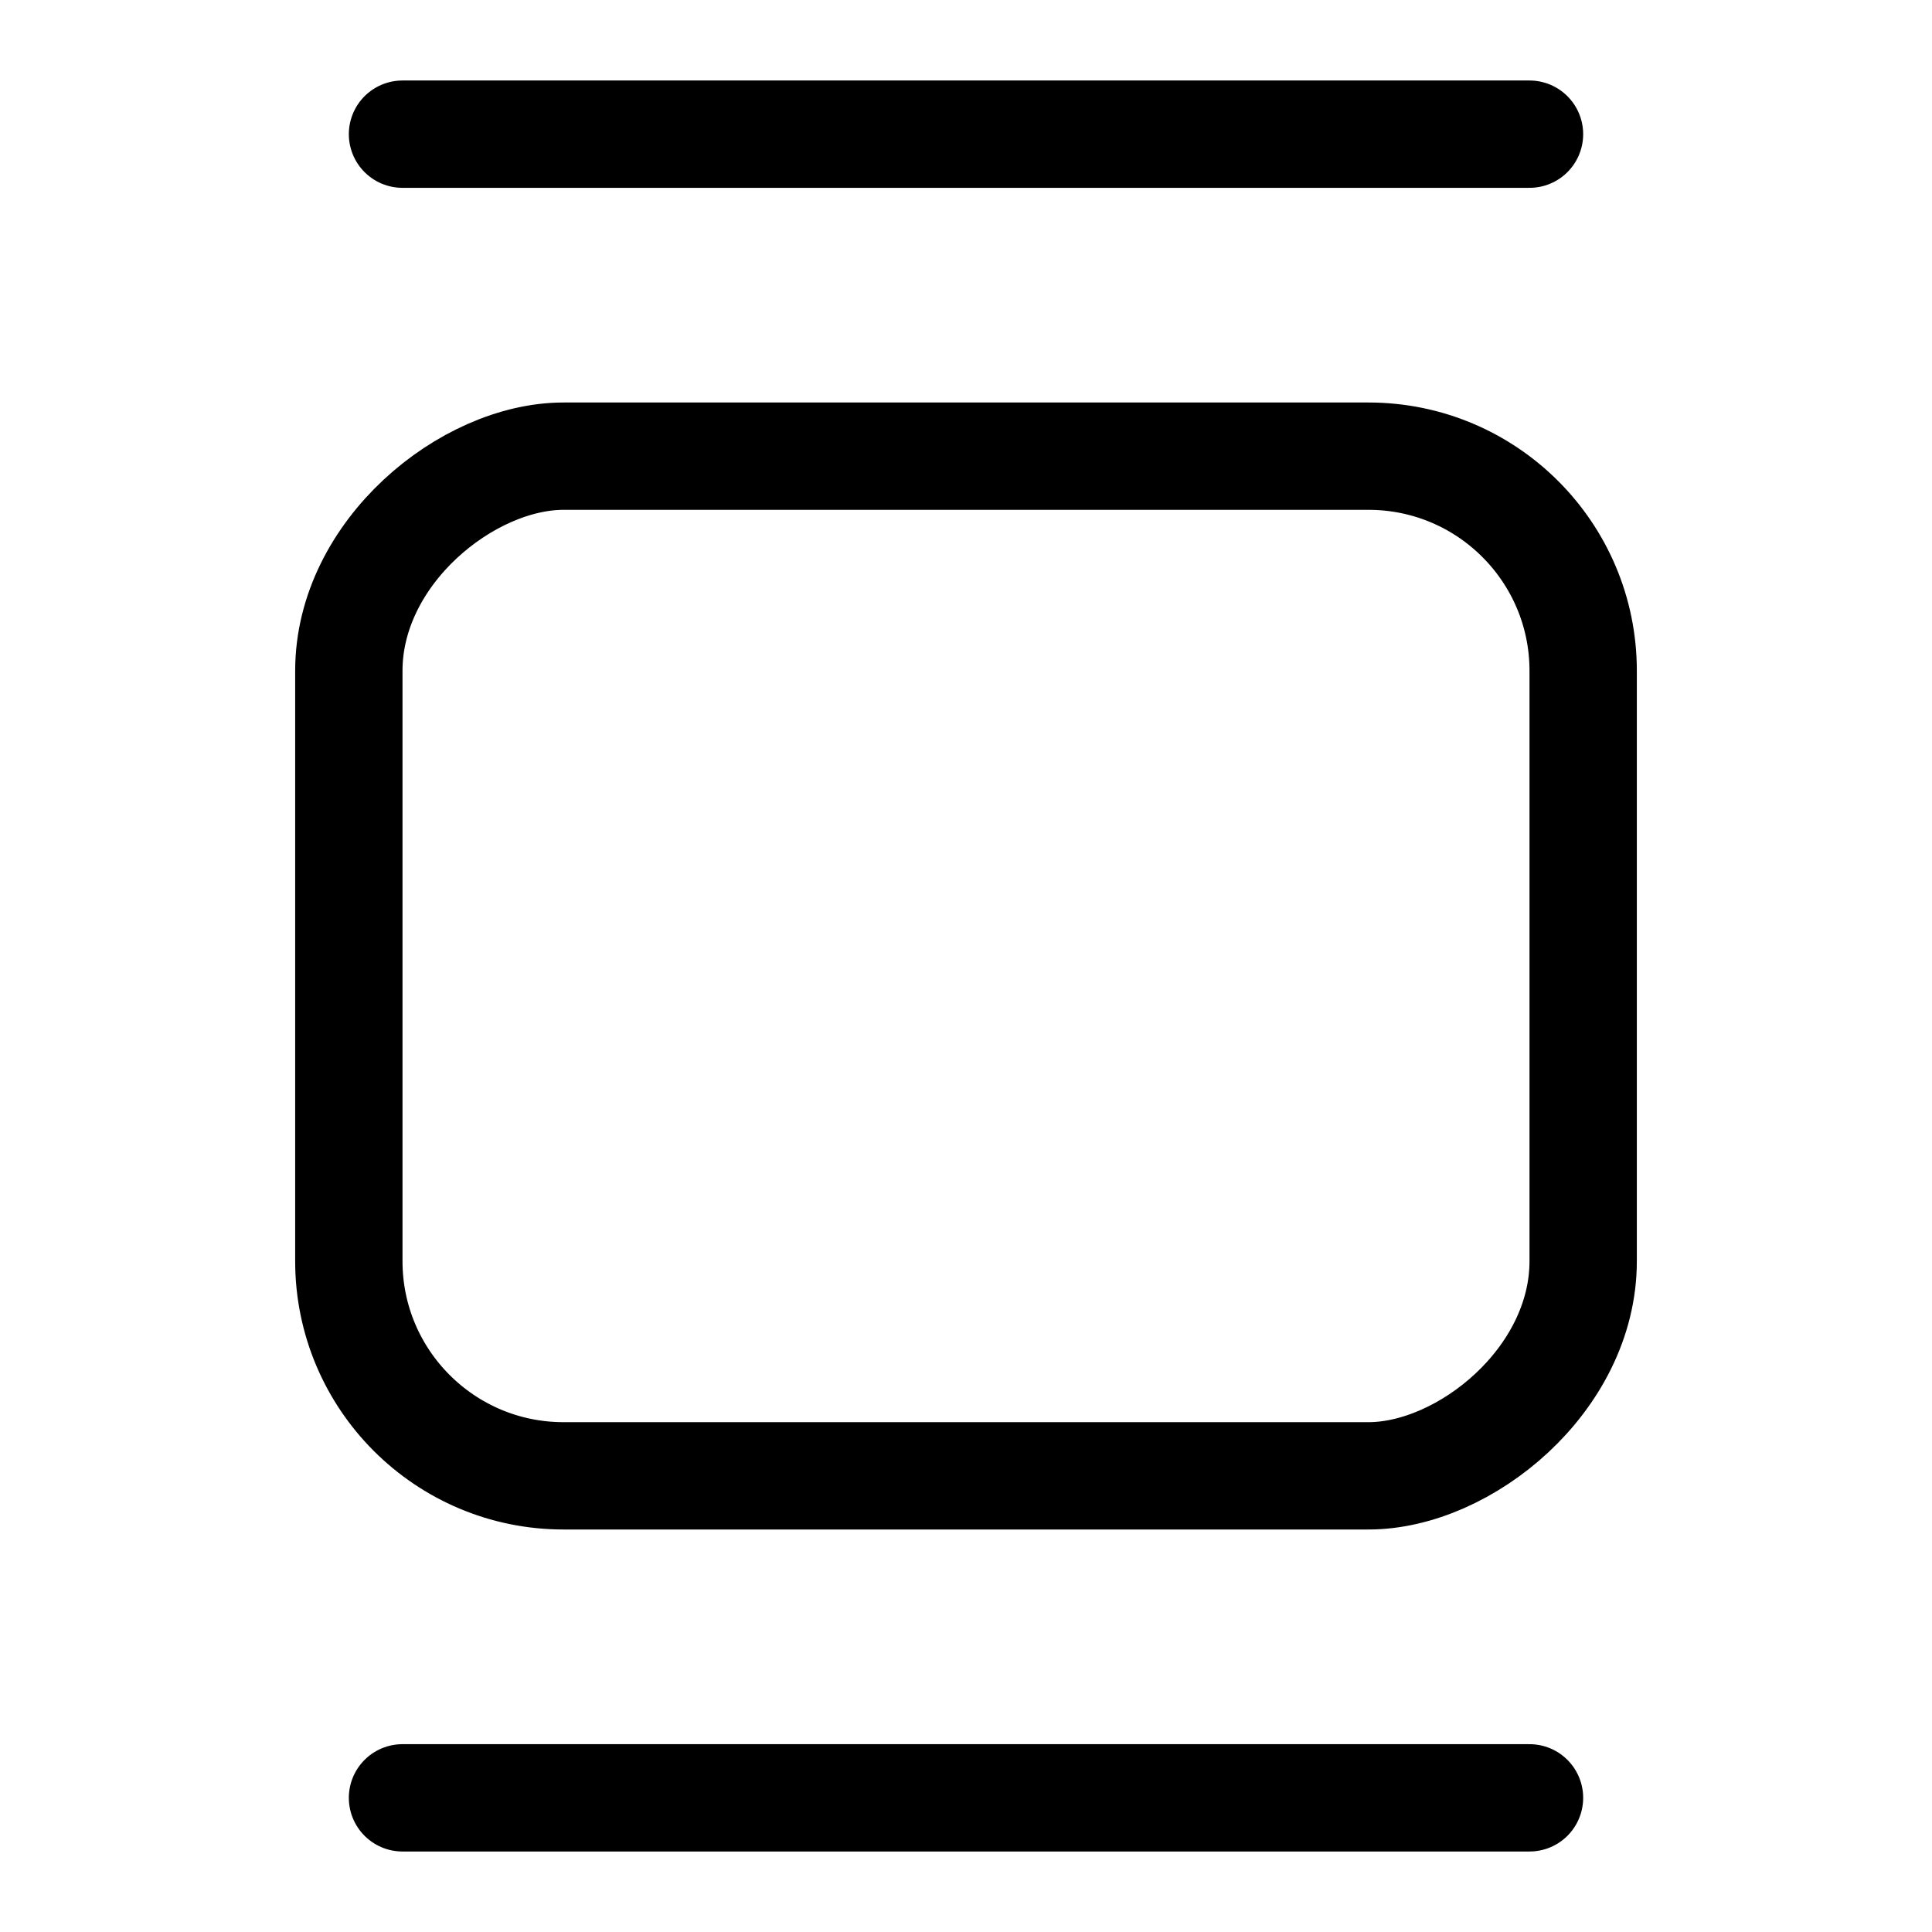 <svg xmlns="http://www.w3.org/2000/svg" height="18" width="18" viewBox="0 0 18 18"><title>stack y</title><g fill="none" stroke="currentColor" class="nc-icon-wrapper"><rect x="4.25" y="3.25" width="9.5" height="11.5" rx="2" ry="2" transform="translate(0 18) rotate(-90)" stroke-linecap="round" stroke-linejoin="round"></rect><line x1="14.25" y1="1.25" x2="3.75" y2="1.25" stroke-linecap="round" stroke-linejoin="round" stroke="currentColor"></line><line x1="14.25" y1="16.75" x2="3.75" y2="16.75" stroke-linecap="round" stroke-linejoin="round" stroke="currentColor"></line></g></svg>